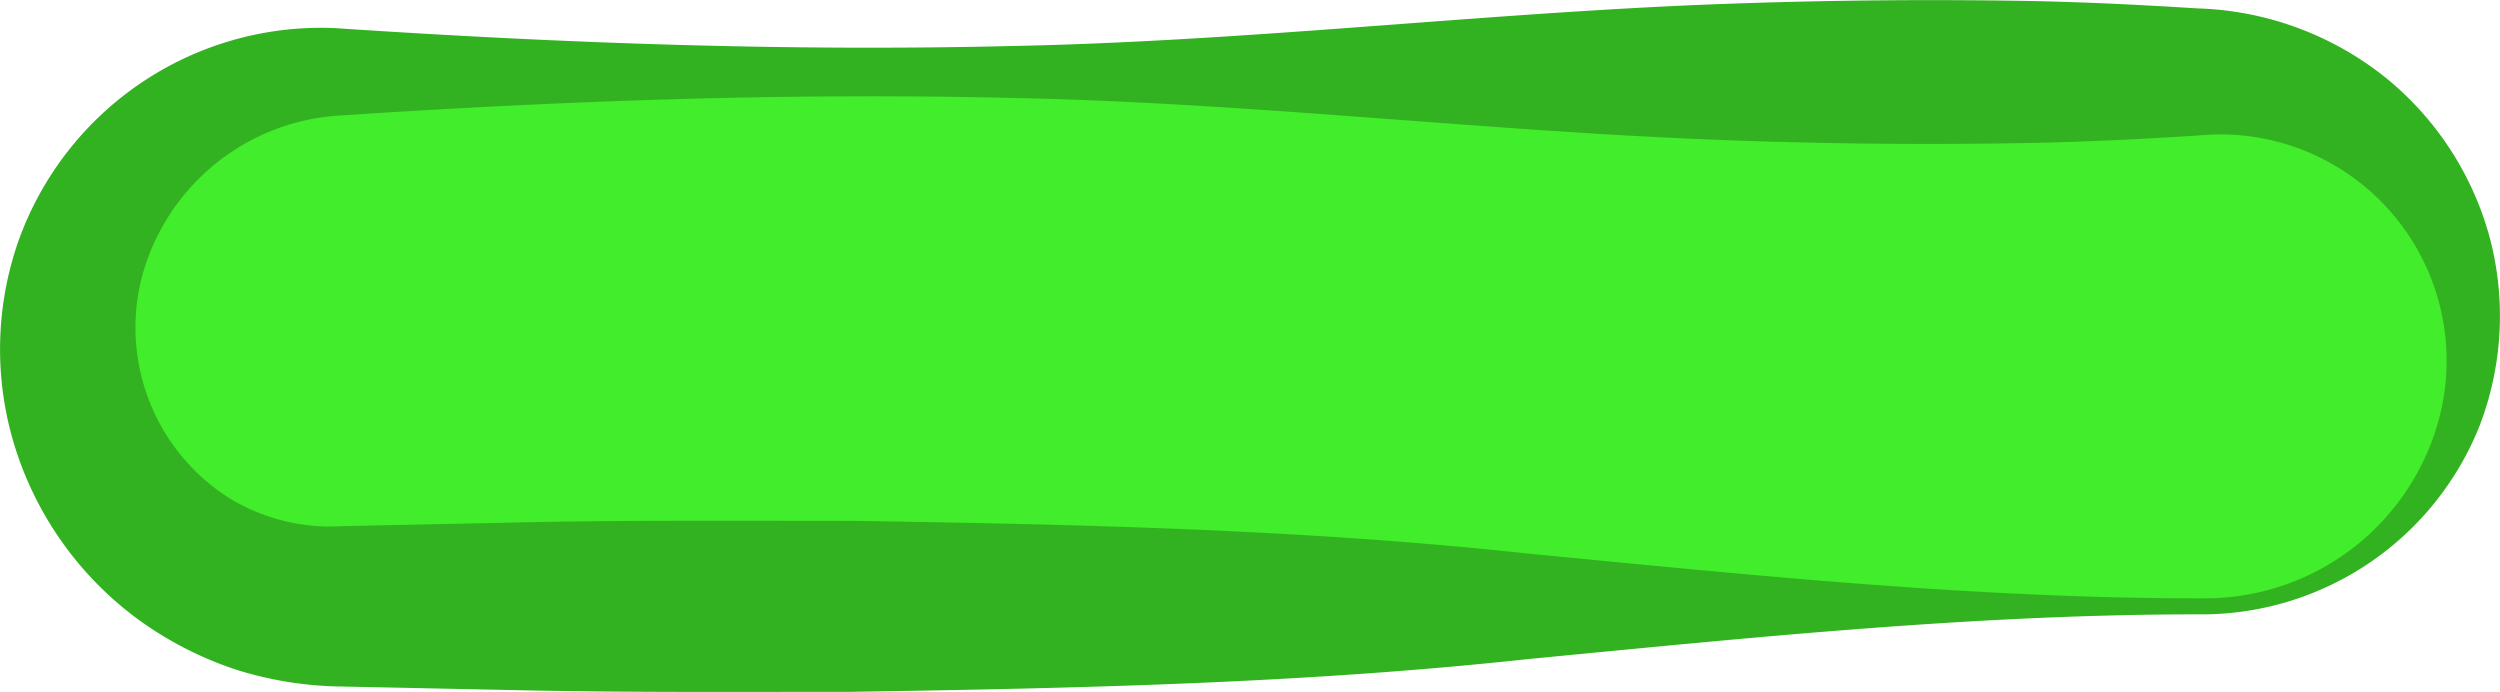 <svg id="Layer_1" data-name="Layer 1" xmlns="http://www.w3.org/2000/svg" viewBox="0 0 46.785 12.949"><defs><style>.cls-1{fill:#42ed2b;}.cls-2{fill:#32b220;}</style></defs><title>Class_I_peroxisomal_membrane_protein</title><g id="Class_I_peroxisomal_membrane_protein" data-name="Class I peroxisomal membrane protein"><rect class="cls-1" x="1.269" y="1.347" width="45" height="10" rx="5" ry="5"/><path class="cls-2" d="M117.5,105.15c-4.224-.009-8.449.43-12.673.837-4.224.458-8.449.546-12.673.613-2.112,0-4.224.015-6.337-.033l-3.168-.066a6.85,6.85,0,0,1-1.981-.31,6.685,6.685,0,0,1-1.813-.918,6.362,6.362,0,0,1-2.33-3.211,6.136,6.136,0,0,1,.055-3.91A6.013,6.013,0,0,1,82.5,94.179c4.224.282,8.449.437,12.673.335,4.224-.084,8.449-.574,12.673-.762q3.168-.135,6.337-.081c1.056.02,2.112.072,3.168.139a5.919,5.919,0,0,1,3.53,1.3,5.811,5.811,0,0,1,1.959,3.051,5.736,5.736,0,0,1-.2,3.445A5.6,5.6,0,0,1,117.5,105.15Zm0-.3a4.528,4.528,0,0,0,4.405-3.478,4.236,4.236,0,0,0-4.553-5.182c-1.056.067-2.112.119-3.168.139q-3.168.059-6.337-.081c-4.224-.188-8.449-.678-12.673-.762-4.225-.1-8.449.053-12.673.335a4.085,4.085,0,0,0-3.624,3.052,3.78,3.78,0,0,0,1.595,4.07,3.618,3.618,0,0,0,2.177.556l3.168-.066c2.112-.048,4.224-.033,6.337-.033,4.224.066,8.449.155,12.673.613C109.051,104.42,113.276,104.859,117.5,104.85Z" transform="translate(-76.231 -93.653)"/></g></svg>